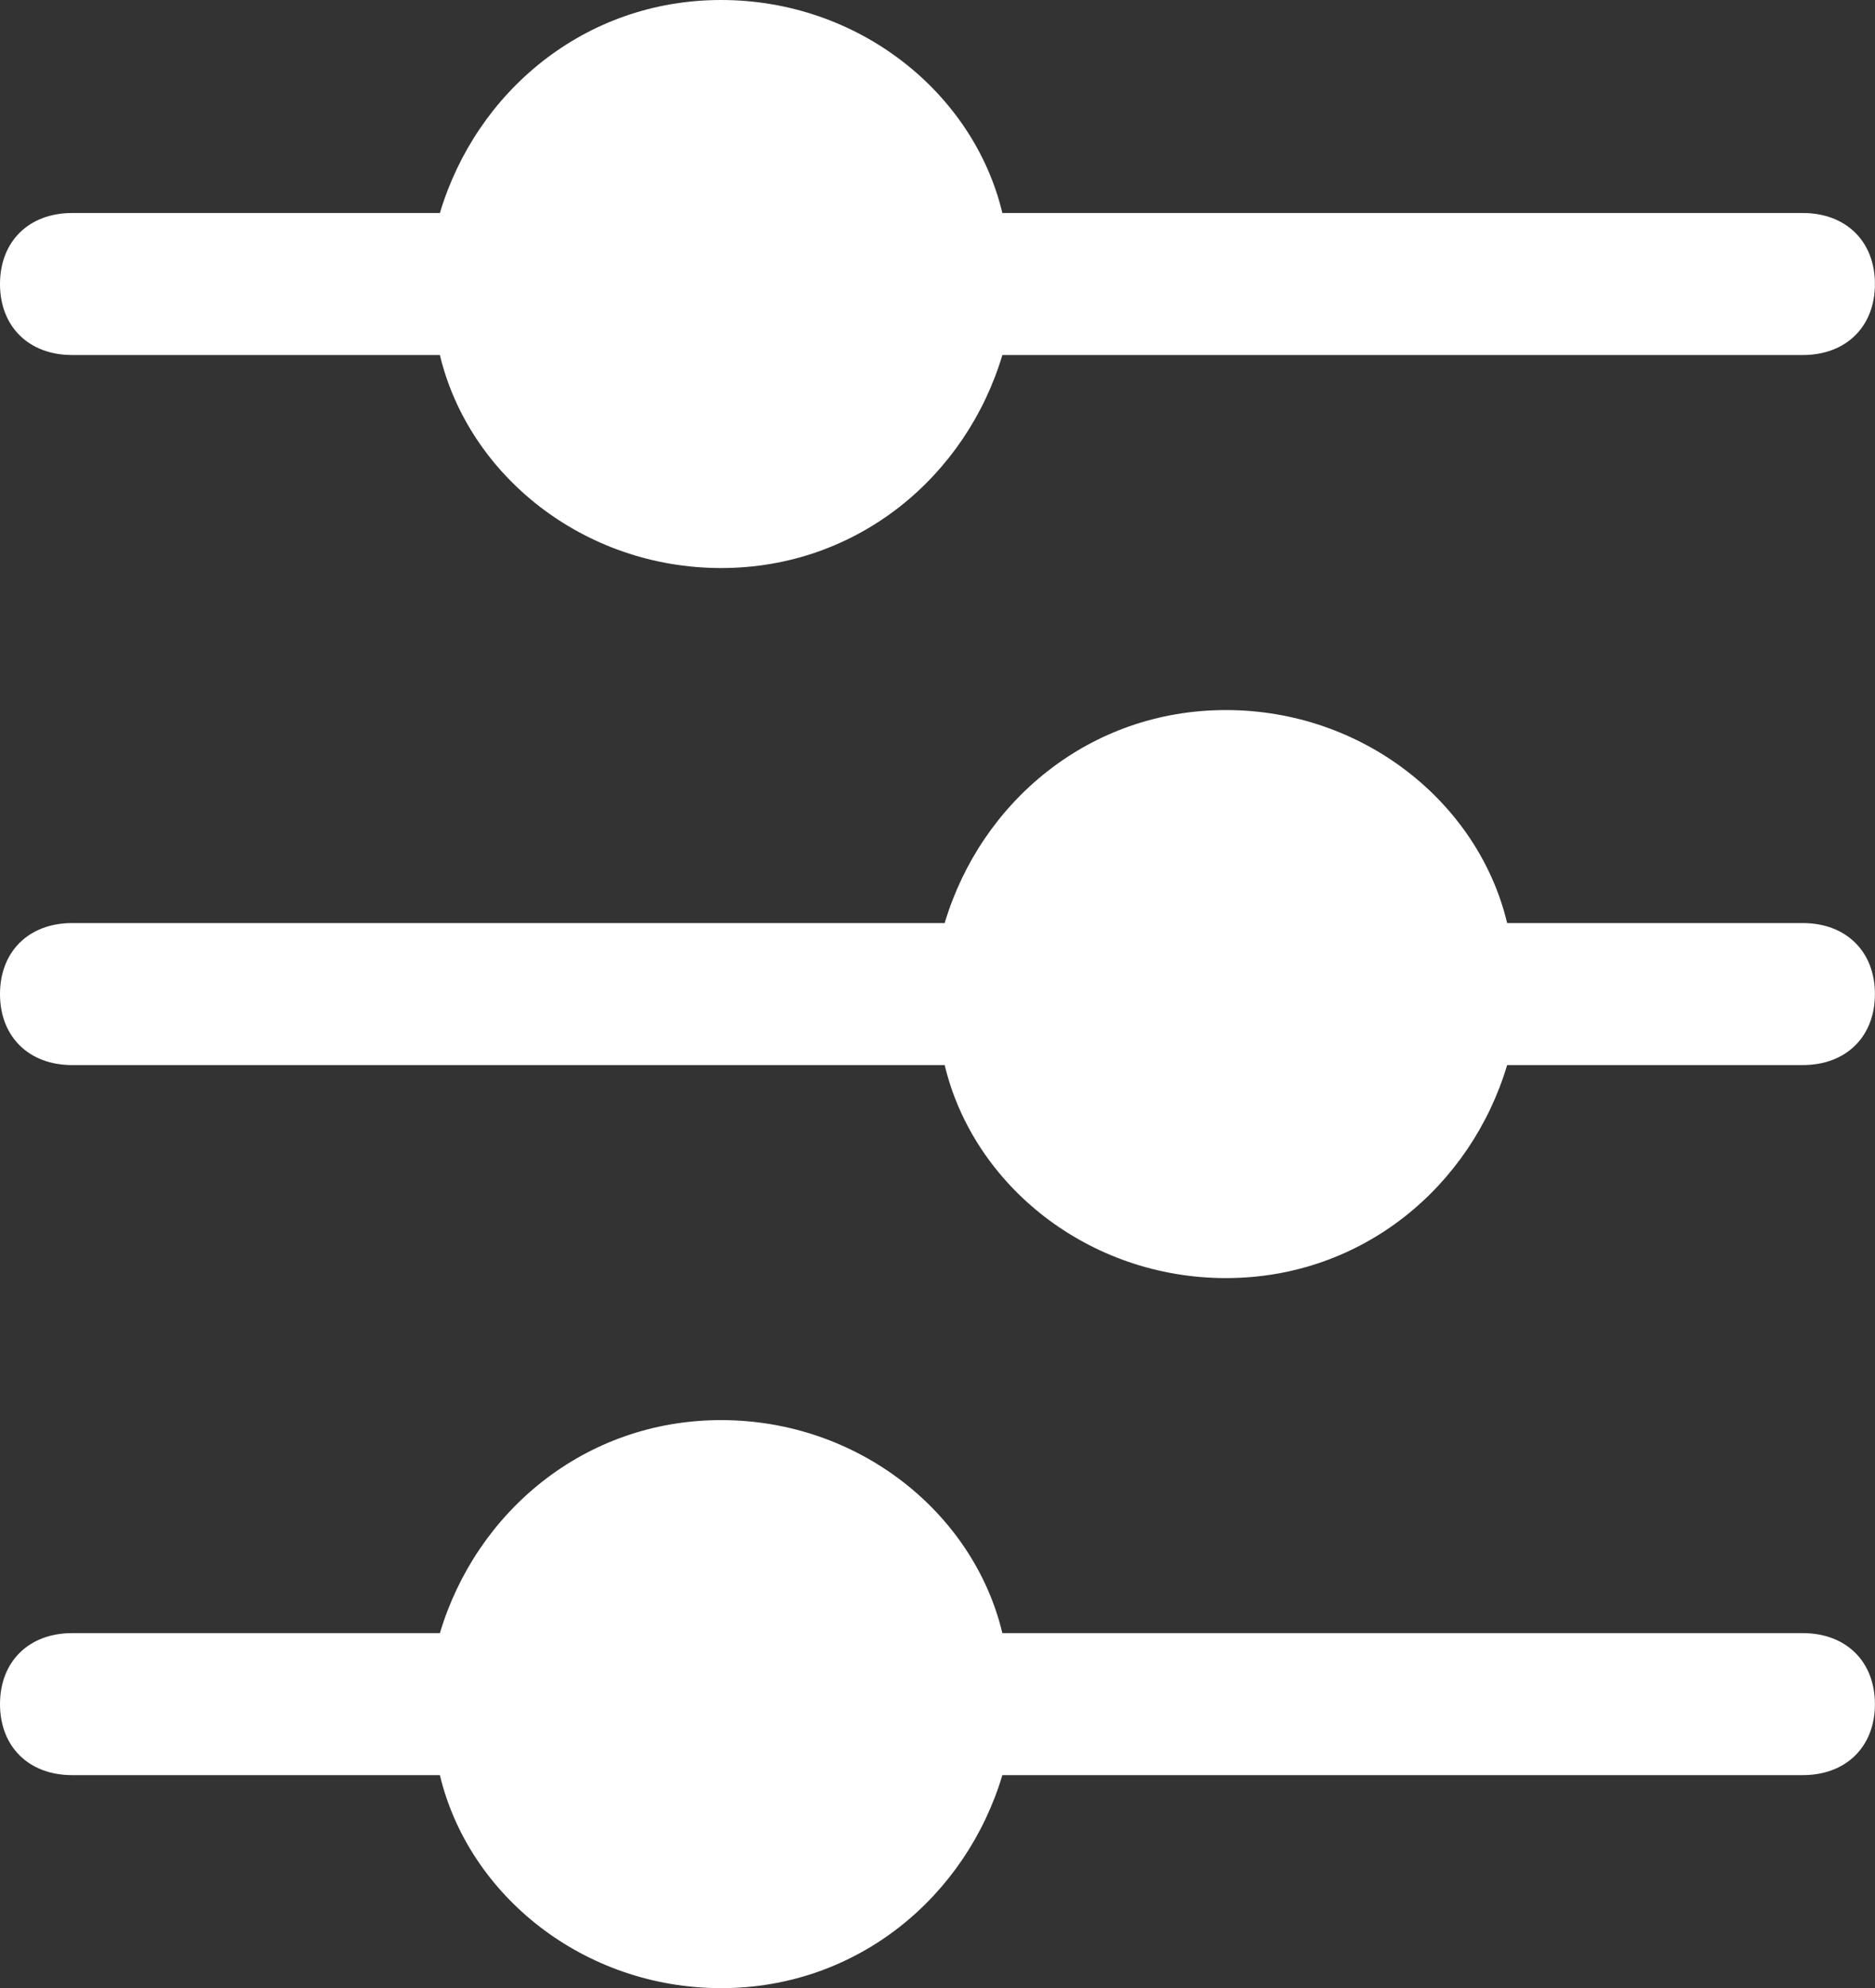 <?xml version="1.0" encoding="UTF-8" standalone="no"?>
<!-- Created with Inkscape (http://www.inkscape.org/) -->

<svg
   width="50mm"
   height="53mm"
   viewBox="0 0 50 53"
   version="1.1"
   id="svg5"
   inkscape:version="1.1.1 (3bf5ae0d25, 2021-09-20)"
   sodipodi:docname="filter-test.svg"
   xmlns:inkscape="http://www.inkscape.org/namespaces/inkscape"
   xmlns:sodipodi="http://sodipodi.sourceforge.net/DTD/sodipodi-0.dtd"
   xmlns="http://www.w3.org/2000/svg"
   xmlns:svg="http://www.w3.org/2000/svg">
  <rect x="0" y="0" width="50" height="53" fill="#333333" stroke="none"/>
  <sodipodi:namedview
     id="namedview7"
     pagecolor="#505050"
     bordercolor="#ffffff"
     borderopacity="1"
     inkscape:pageshadow="0"
     inkscape:pageopacity="0"
     inkscape:pagecheckerboard="1"
     inkscape:document-units="mm"
     showgrid="false"
     inkscape:zoom="0.7500982"
     inkscape:cx="288.62887"
     inkscape:cy="91.987955"
     inkscape:window-width="1920"
     inkscape:window-height="1046"
     inkscape:window-x="-11"
     inkscape:window-y="-11"
     inkscape:window-maximized="1"
     inkscape:current-layer="layer1" />
  <defs
     id="defs2" />
  <g
     inkscape:label="Calque 1"
     inkscape:groupmode="layer"
     id="layer1"
     transform="translate(-28.658,-124.387)">
    <g
       id="g941"
       transform="matrix(1.923,0,0,1.893,22.889,120.601)"
       style="fill:#ffffff;fill-opacity:1">
	<path
   d="m 4,7 h 5 c 0,0 0.1,0 0.1,0 0.4,1.7 2,3 3.9,3 1.9,0 3.4,-1.3 3.9,-3 0,0 0.1,0 0.1,0 H 28 C 28.6,7 29,6.6 29,6 29,5.4 28.6,5 28,5 H 17 C 17,5 16.9,5 16.9,5 16.5,3.3 14.9,2 13,2 11.1,2 9.6,3.3 9.1,5 9.1,5 9,5 9,5 H 4 C 3.4,5 3,5.4 3,6 3,6.6 3.4,7 4,7 Z"
   id="path935"
   style="fill:#ffffff;fill-opacity:1" />

	<path
   d="m 28,15 h -4 c 0,0 -0.1,0 -0.1,0 -0.4,-1.7 -2,-3 -3.9,-3 -1.9,0 -3.4,1.3 -3.9,3 0,0 -0.1,0 -0.1,0 H 4 c -0.6,0 -1,0.4 -1,1 0,0.6 0.4,1 1,1 h 12 c 0,0 0.1,0 0.1,0 0.4,1.7 2,3 3.9,3 1.9,0 3.4,-1.3 3.9,-3 0,0 0.1,0 0.1,0 h 4 c 0.6,0 1,-0.4 1,-1 0,-0.6 -0.4,-1 -1,-1 z"
   id="path937"
   style="fill:#ffffff;fill-opacity:1" />

	<path
   d="M 28,25 H 17 c 0,0 -0.1,0 -0.1,0 -0.4,-1.7 -2,-3 -3.9,-3 -1.9,0 -3.4,1.3 -3.9,3 0,0 -0.1,0 -0.1,0 H 4 c -0.6,0 -1,0.4 -1,1 0,0.6 0.4,1 1,1 h 5 c 0,0 0.1,0 0.1,0 0.4,1.7 2,3 3.9,3 1.9,0 3.4,-1.3 3.9,-3 0,0 0.1,0 0.1,0 h 11 c 0.6,0 1,-0.4 1,-1 0,-0.6 -0.4,-1 -1,-1 z"
   id="path939"
   style="fill:#ffffff;fill-opacity:1" />

</g>
  </g>
  <style
     type="text/css"
     id="style2255">
	.st0{fill:none;stroke:#000000;stroke-width:2;stroke-linecap:round;stroke-linejoin:round;stroke-miterlimit:10;}
	.st1{fill:none;stroke:#000000;stroke-width:2;stroke-linejoin:round;stroke-miterlimit:10;}
</style>
  <style
     type="text/css"
     id="style2351">
	.st0{fill:none;stroke:#000000;stroke-width:2;stroke-linecap:round;stroke-linejoin:round;stroke-miterlimit:10;}
	.st1{fill:none;stroke:#000000;stroke-width:2;stroke-linejoin:round;stroke-miterlimit:10;}
</style>
  <style
     type="text/css"
     id="style2474">
	.st0{fill:none;stroke:#000000;stroke-width:2;stroke-linecap:round;stroke-linejoin:round;stroke-miterlimit:10;}
	.st1{fill:none;stroke:#000000;stroke-width:2;stroke-linejoin:round;stroke-miterlimit:10;}
</style>
  <style
     type="text/css"
     id="style933">
	.st0{fill:none;}
</style>
</svg>
